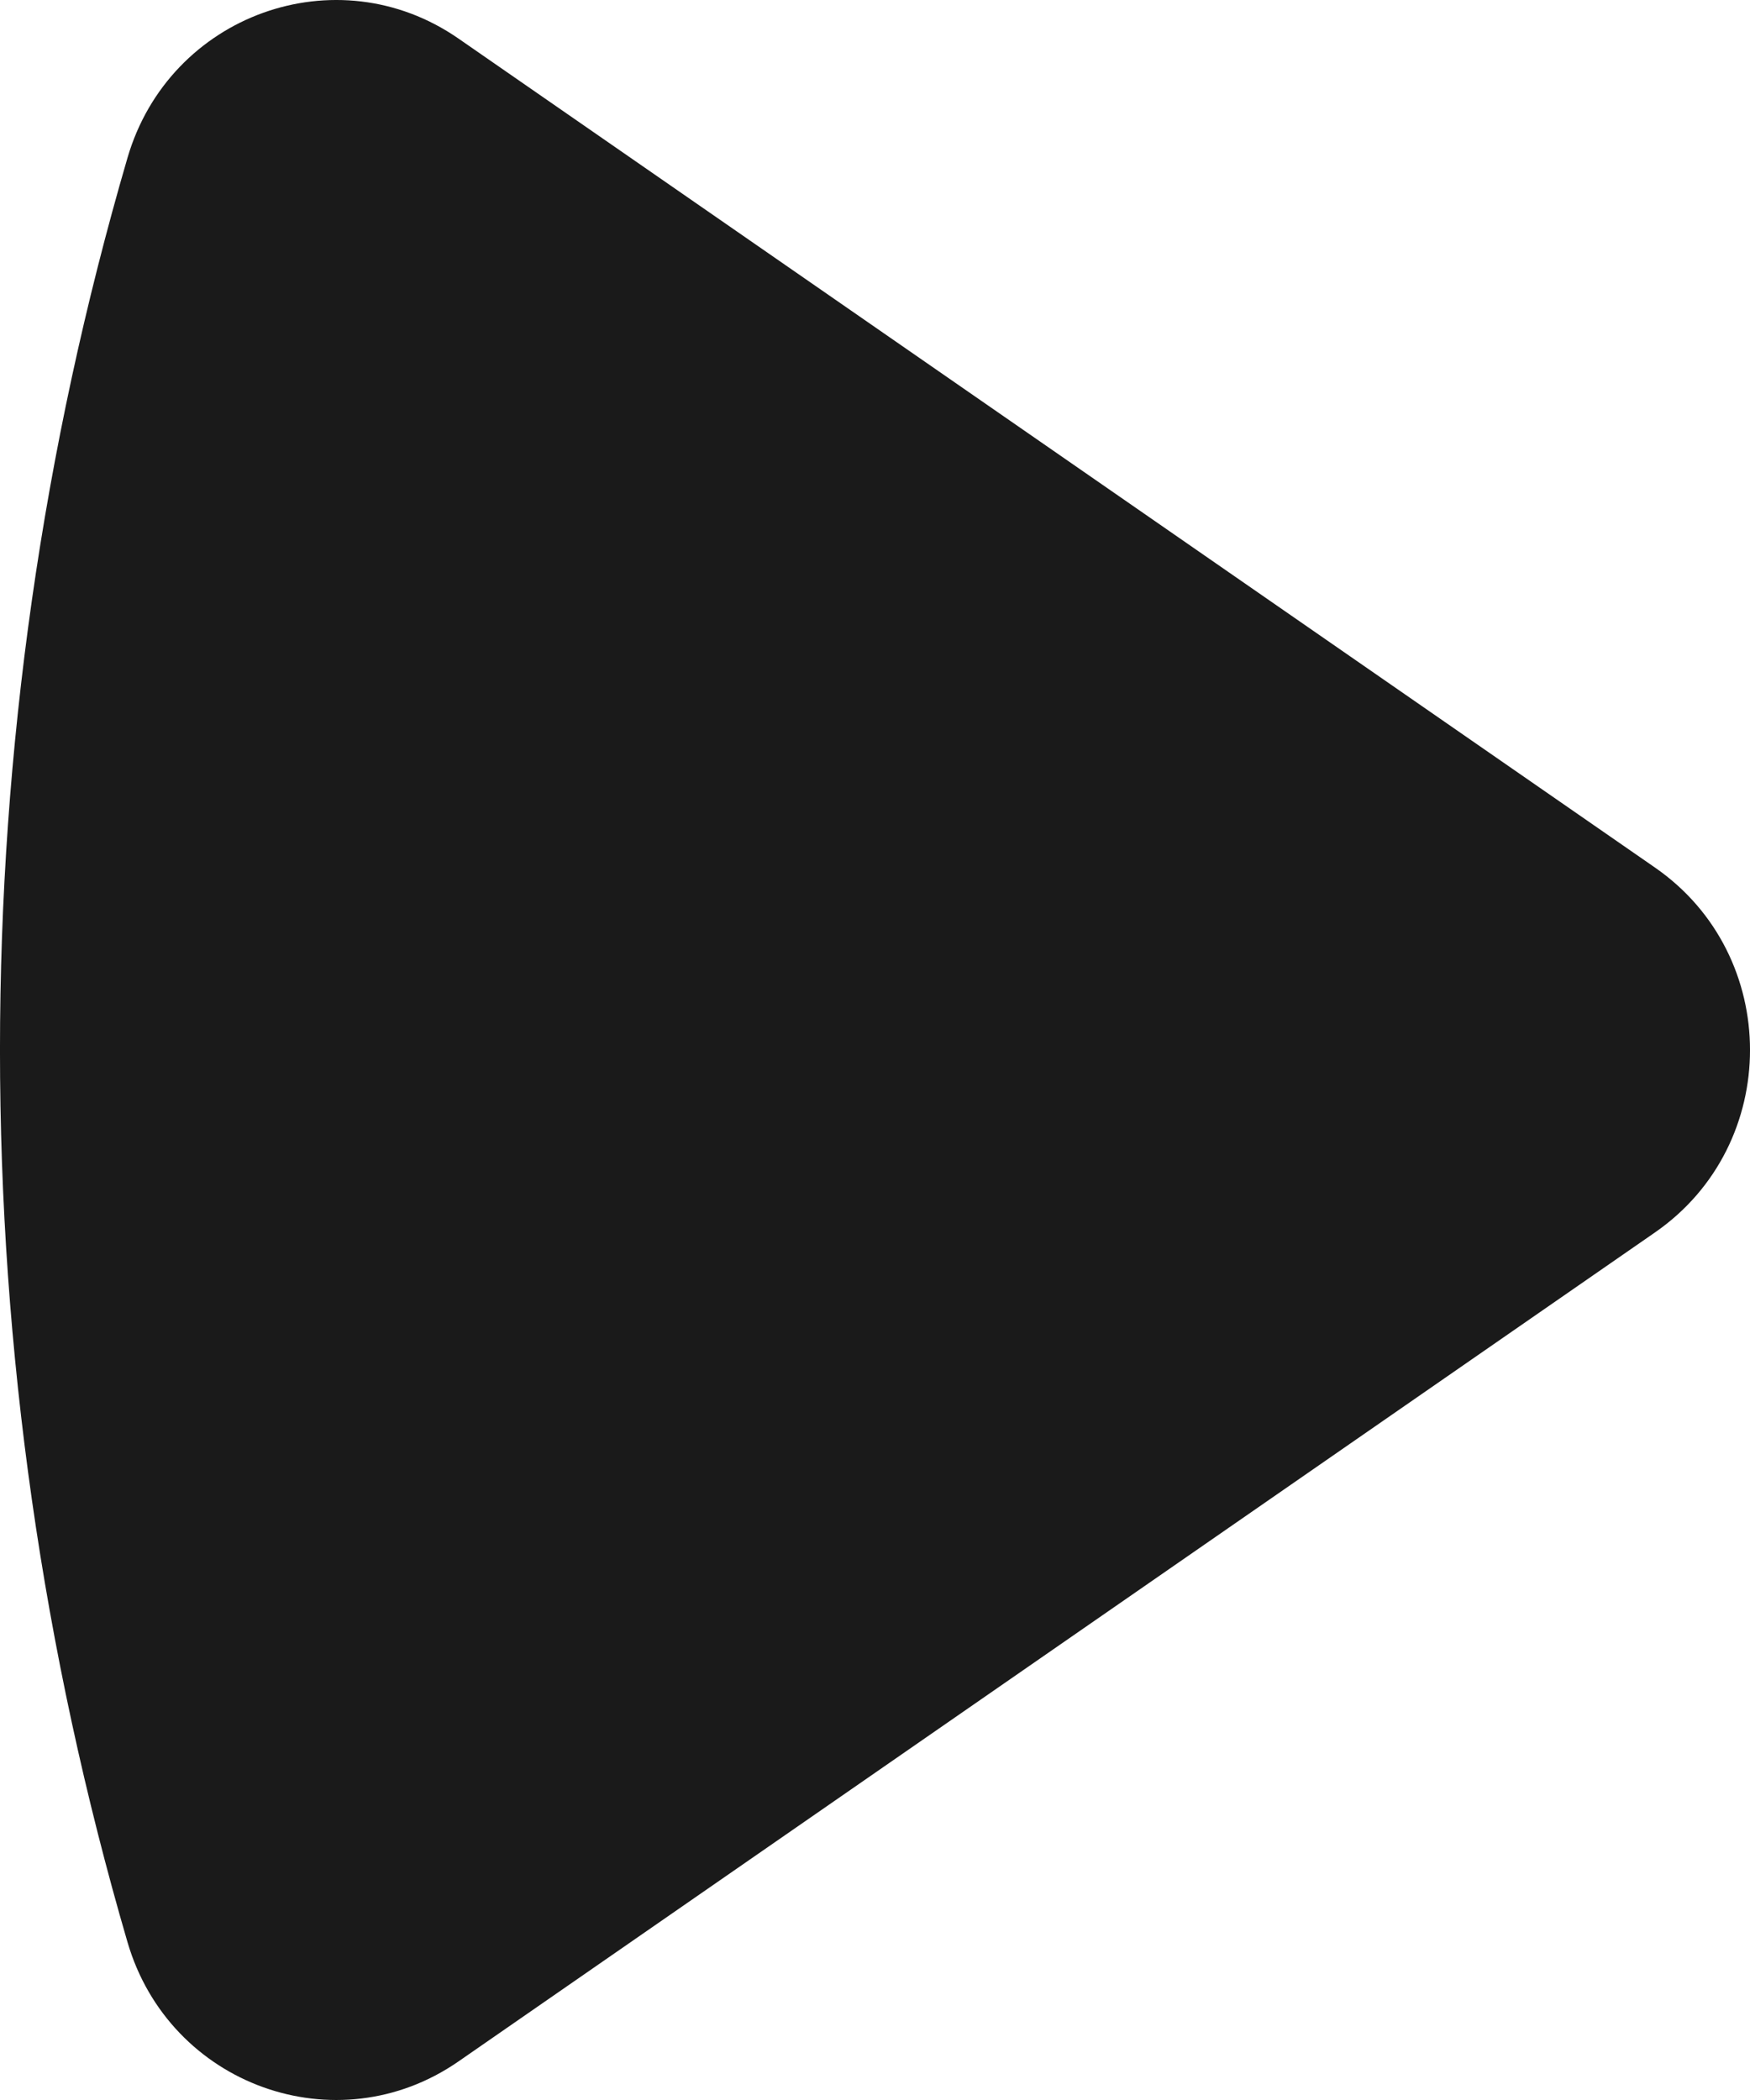 <svg width="30" height="36" viewBox="0 0 30 36" fill="none" xmlns="http://www.w3.org/2000/svg">
<path d="M28.372 14.873C30.543 16.377 30.543 19.623 28.372 21.127L7.858 35.34C5.773 36.784 2.903 35.75 2.186 33.295C-0.729 23.312 -0.729 12.688 2.186 2.704C2.903 0.25 5.773 -0.784 7.858 0.66L28.372 14.873Z" fill="#1A1A1A"/>
</svg>
